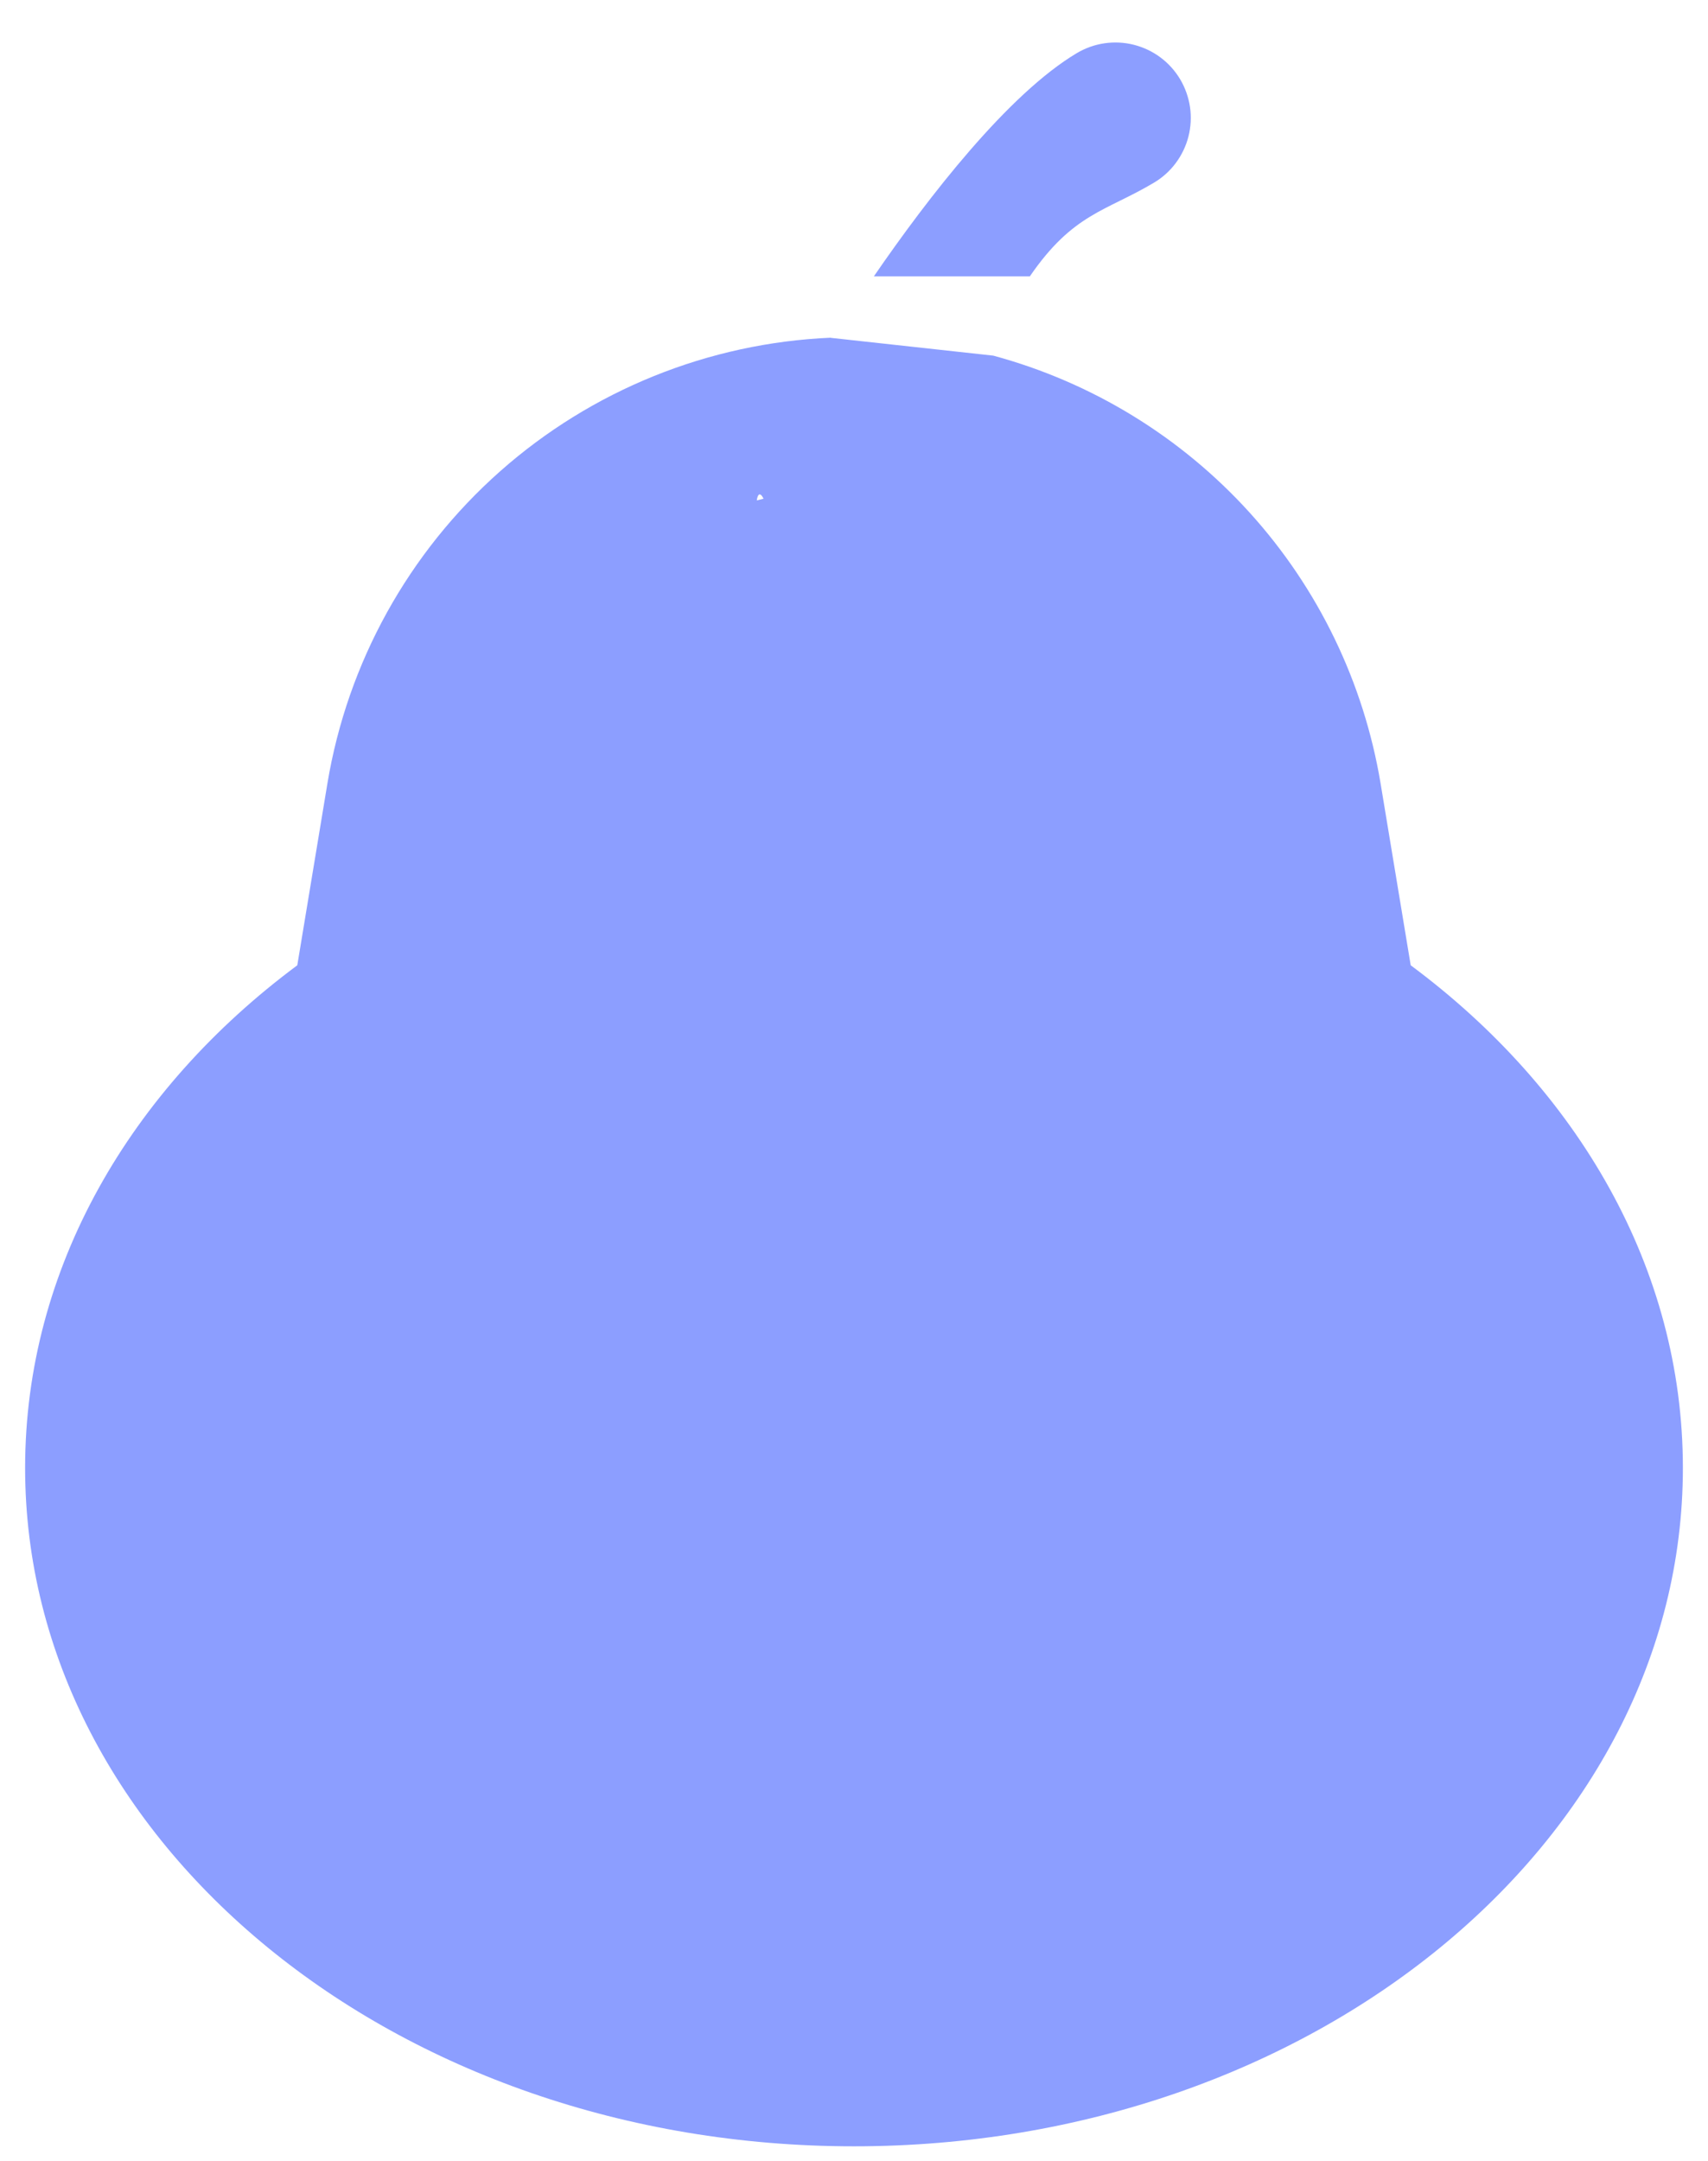 <svg width="100%" height="100%" viewBox="0 0 34 43" fill="none"
  xmlns="http://www.w3.org/2000/svg">
  <path fill-rule="evenodd" clip-rule="evenodd" d="M15.2 9.924C15.123 9.771 15.079 9.85 15.065 9.958C15.11 9.947 15.155 9.935 15.2 9.924ZM16.541 6.723L16.538 6.72C14.104 6.825 11.78 7.764 9.956 9.378C8.132 10.993 6.918 13.185 6.518 15.588L5.918 19.209C2.591 21.681 0.5 25.245 0.5 29.211C0.5 36.666 7.886 42.711 17 42.711C26.114 42.711 33.5 36.666 33.5 29.211C33.5 25.245 31.412 21.681 28.082 19.209L27.482 15.588C27.147 13.58 26.243 11.71 24.876 10.201C23.509 8.693 21.737 7.608 19.772 7.077L16.541 6.723ZM21.437 1.056C20.072 1.869 18.487 3.91 17.395 5.5H20.5C21.361 4.246 22.007 4.209 22.97 3.636C23.139 3.536 23.287 3.403 23.405 3.245C23.523 3.087 23.609 2.907 23.658 2.716C23.706 2.525 23.717 2.327 23.689 2.132C23.66 1.937 23.594 1.749 23.494 1.58C23.393 1.41 23.26 1.262 23.102 1.144C22.944 1.026 22.765 0.941 22.574 0.892C22.383 0.843 22.184 0.833 21.989 0.861C21.794 0.889 21.606 0.956 21.437 1.056Z" fill="#8C9EFF"/>
</svg>
